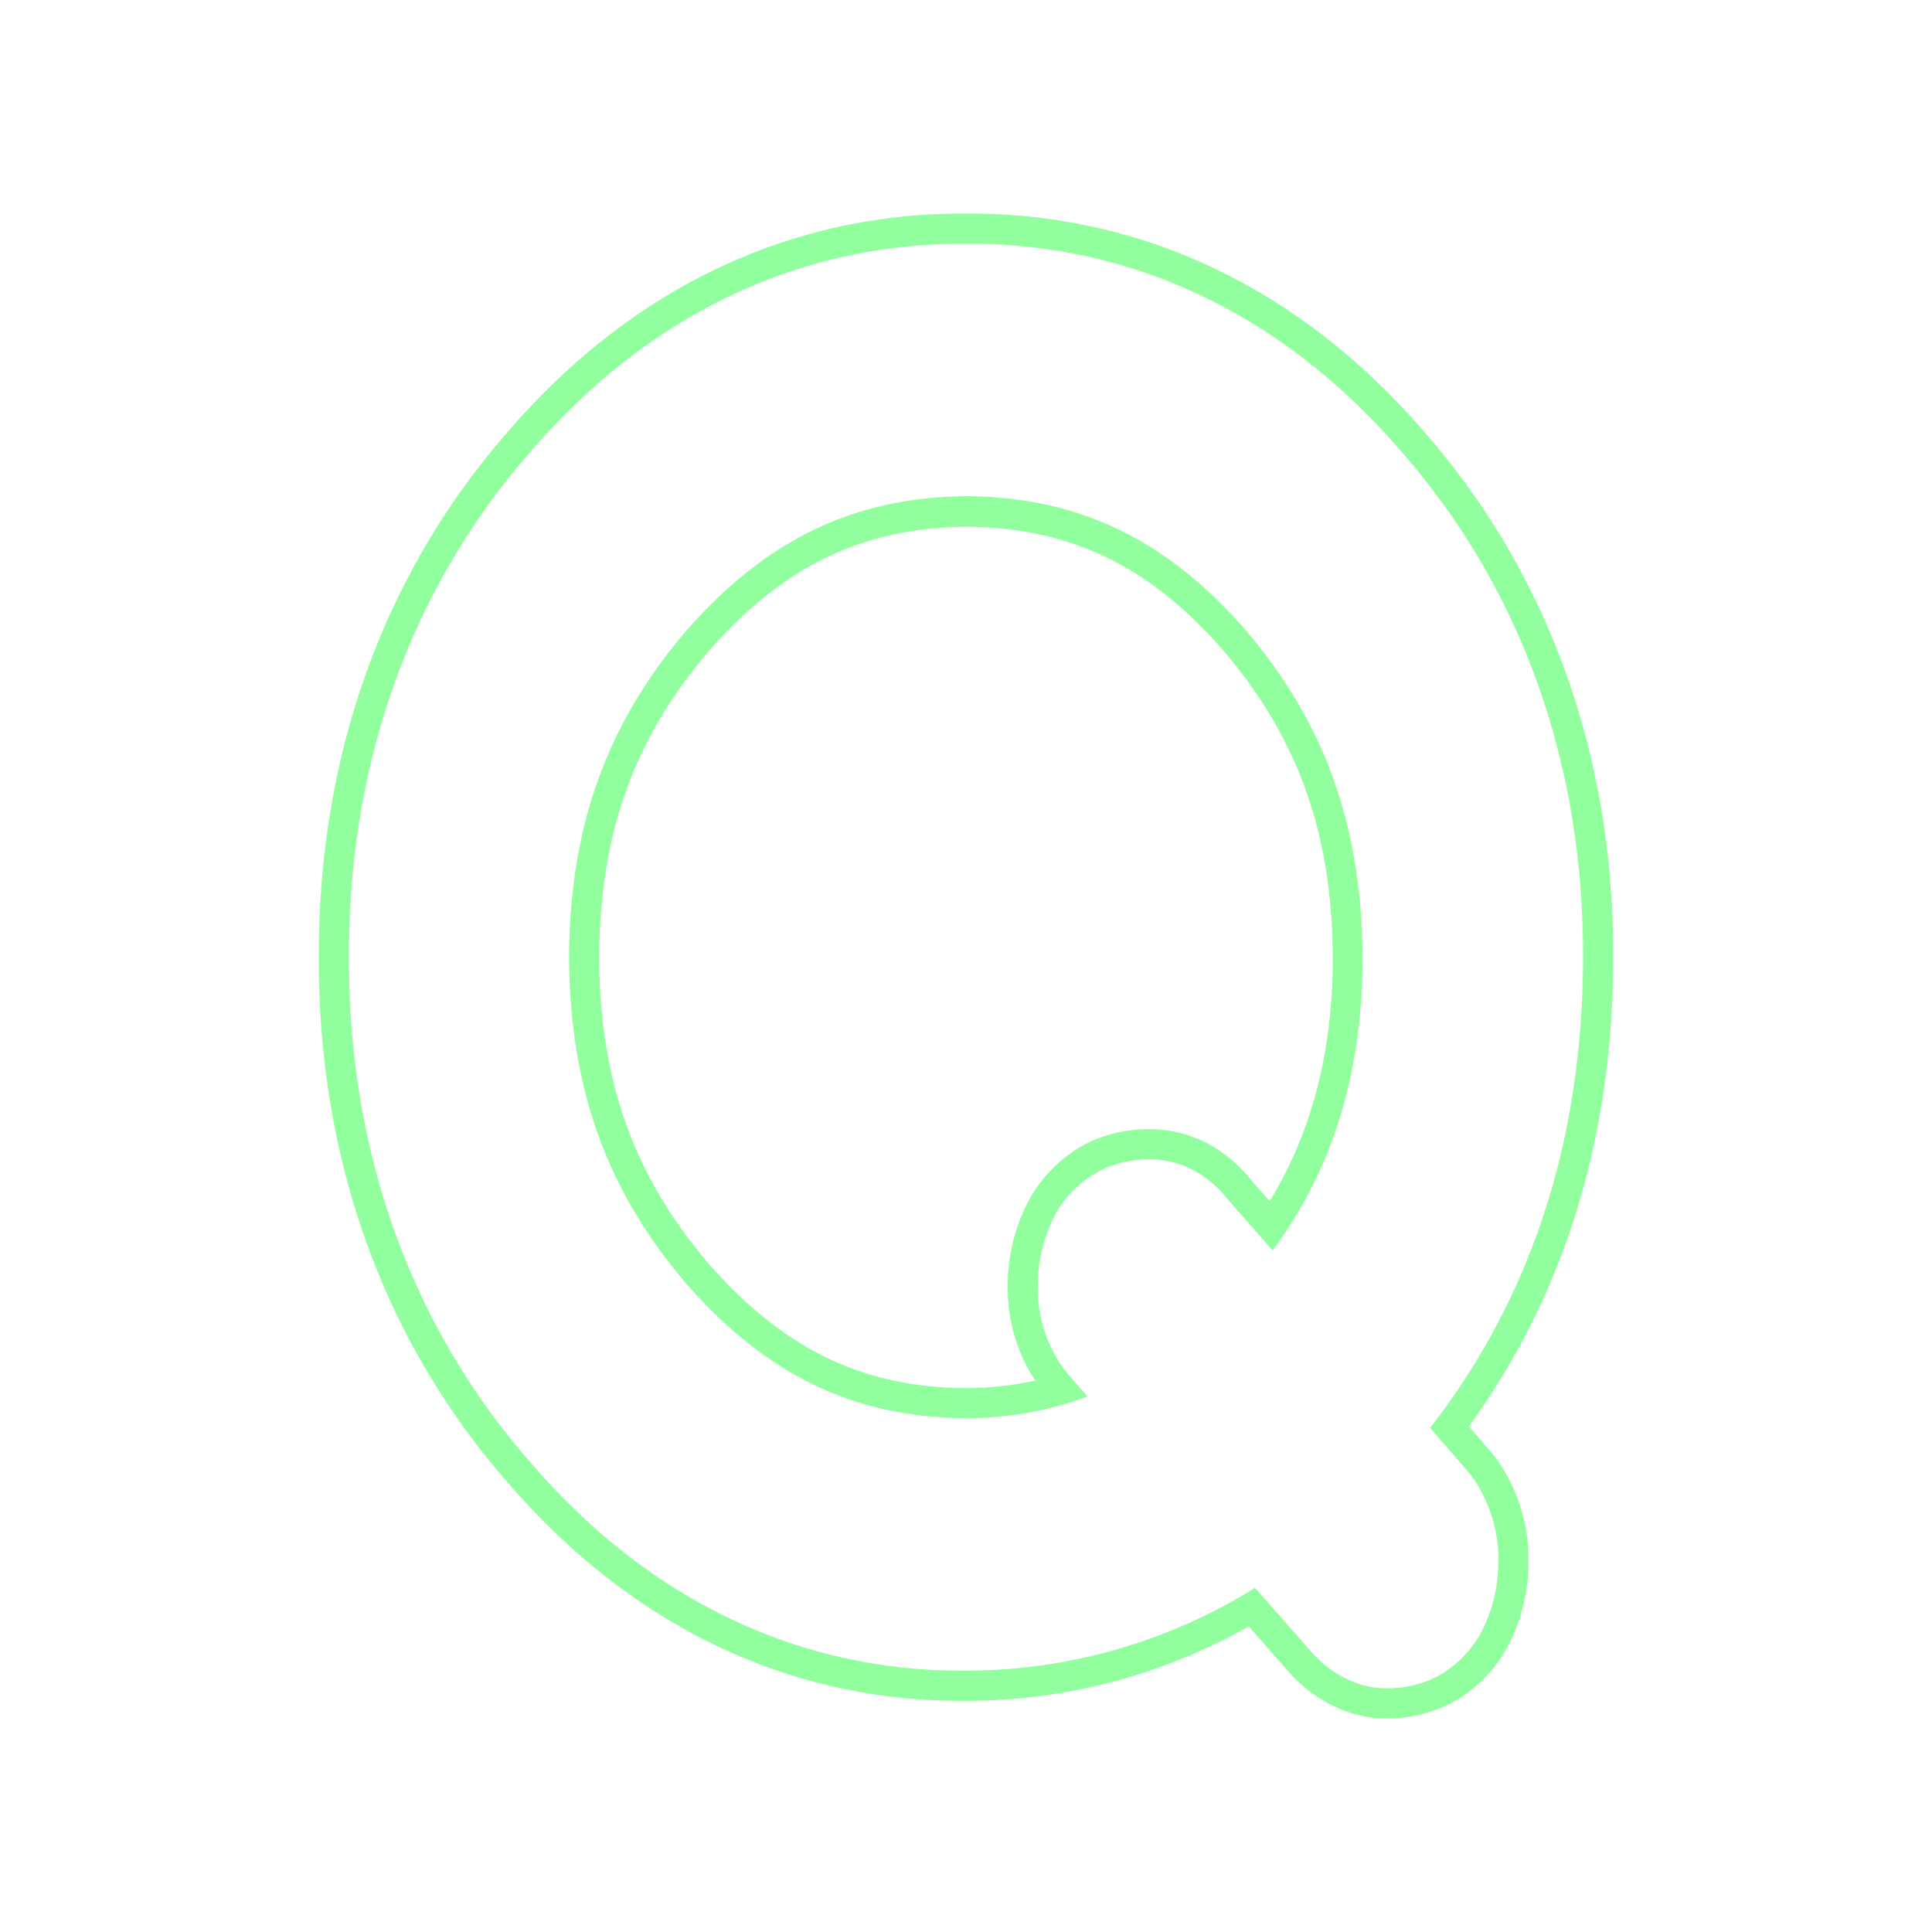 <svg id="Layer_1" data-name="Layer 1" xmlns="http://www.w3.org/2000/svg" viewBox="0 0 512 512"><defs><style>.cls-1{isolation:isolate;}.cls-2{fill:#92ff9f;}</style></defs><g class="cls-1"><path class="cls-2" d="M427.51,253.69c.2-52.22-16.34-99.41-47.88-136.69l-.07-.08c-.53-.64-1.08-1.27-1.62-1.89l-.24-.28c-32.63-38-74.45-58.16-120.94-58.16h-1.52c-46.5,0-88.32,20.11-120.9,58.11-32.81,37.62-50,85.68-49.85,138.93-.2,53.33,17,101.39,49.8,138.94,32.62,38.05,74.29,58.17,120.51,58.17h1A152.05,152.05,0,0,0,330.94,431l10,11.39c5.24,6.29,14.83,13,26.15,13h.34A37.16,37.16,0,0,0,380.84,453c7.86-2.84,15.19-9.55,19.12-17.44a48,48,0,0,0,5.09-22.33c.17-10.44-4.05-22-10.78-29.42l-5-5.8a193.89,193.89,0,0,0,23.87-43.73C422.69,309.8,427.53,282.67,427.51,253.69ZM379,378.39l9.29,10.74c5.05,5.56,8.94,15,8.77,24.05a40.67,40.67,0,0,1-4.2,18.75c-3.24,6.49-9.2,11.59-14.79,13.59a29.51,29.51,0,0,1-10.62,1.89c-8.27.13-15.92-4.77-20.37-10.16l.12.14-14.6-16.59a145.13,145.13,0,0,1-77,21.94c-44.14.22-84-18.95-115.18-55.37C108.84,351.24,92.29,305,92.49,253.66c-.2-51.33,16.36-97.57,47.88-133.7C171.61,83.51,211.6,64.37,256,64.59c44.39-.22,84.38,18.92,115.63,55.37h0c31.51,36.14,48.08,82.37,47.88,133.7,0,27.71-4.53,53.9-13.83,77.73A186.46,186.46,0,0,1,379,378.39Z"/><path class="cls-2" d="M256.23,131.5c-29.82.22-53.21,11.46-74.5,35.81-21,24.67-30.74,51.8-30.93,86.35.19,34.57,9.9,61.69,30.93,86.36,21.32,24.39,44.58,35.58,74,35.8a92.36,92.36,0,0,0,32.46-5.74l-3.71-4.29a34.61,34.61,0,0,1-6.52-10,36.41,36.41,0,0,1-2.93-14.36,40.66,40.66,0,0,1,4.19-18.72A28.33,28.33,0,0,1,294,309.13a29.29,29.29,0,0,1,10.62-1.89,24.77,24.77,0,0,1,11.87,3,28.9,28.9,0,0,1,8.76,7.45l12,13.71a117.23,117.23,0,0,0,14.84-26.73c5.94-15.09,9-31.81,9-51-.19-34.59-9.86-61.74-30.74-86.4C309.31,143,286,131.73,256.23,131.5Zm88.5,170.24a107.69,107.69,0,0,1-8.24,16.59l-5.07-5.77a36.91,36.91,0,0,0-11.06-9.34,33.11,33.11,0,0,0-15.59-4h-.12a37.27,37.27,0,0,0-13.4,2.39c-7.84,2.85-15.16,9.55-19.13,17.52a48.11,48.11,0,0,0-5.05,22.29A44.48,44.48,0,0,0,270.65,359a42.53,42.53,0,0,0,3.73,6.86,87.73,87.73,0,0,1-18.55,2c-27.25-.2-48.24-10.39-68.05-33-19.86-23.31-28.8-48.35-29-81.08.18-32.82,9.12-57.86,29-81.18,19.8-22.62,40.91-32.81,68.44-33,27.49.23,48.52,10.4,68.17,33,19.74,23.33,28.63,48.39,28.81,81.19C353.18,271.57,350.41,287.3,344.73,301.74Z"/></g></svg>
